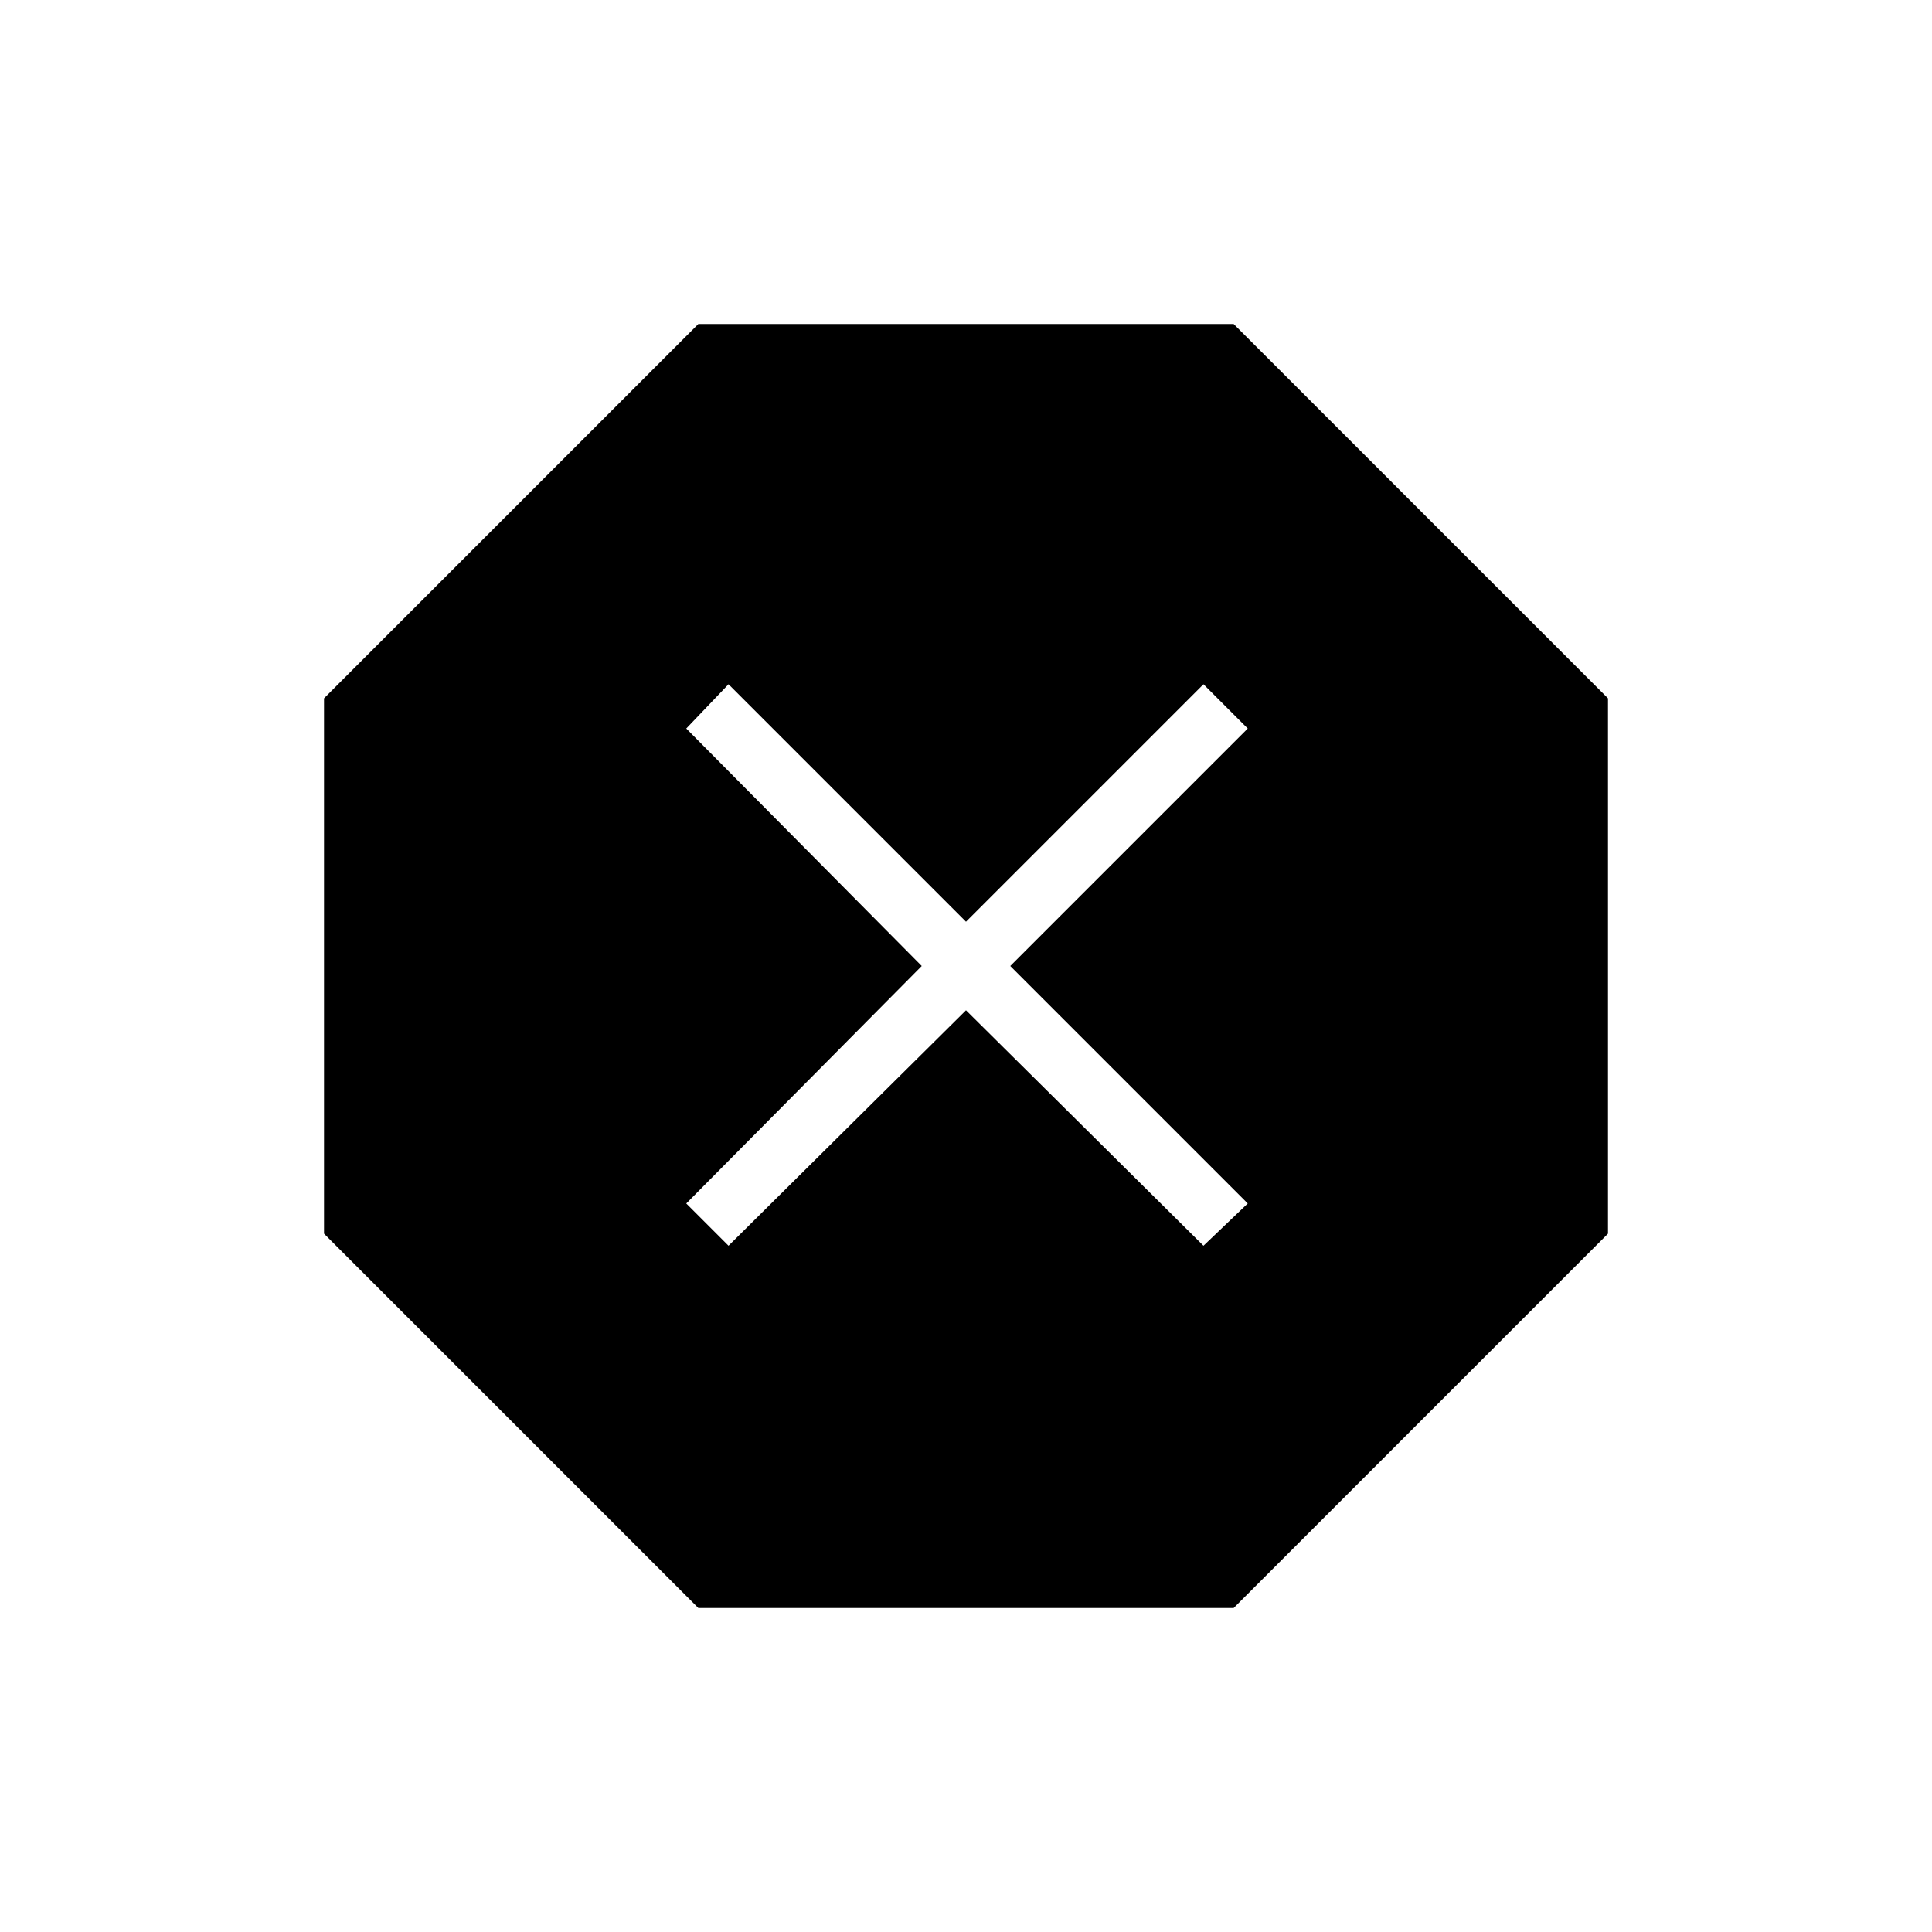 <svg xmlns="http://www.w3.org/2000/svg" height="48" width="48"><path d="M17.35 39.95 8.05 30.65V17.35L17.35 8.05H30.65L39.95 17.35V30.65L30.65 39.95ZM18.1 30.95 24 25.1 29.9 30.95 31 29.9 25.1 24 31 18.1 29.9 17 24 22.9 18.1 17 17.05 18.1 22.9 24 17.05 29.9Z"/></svg>